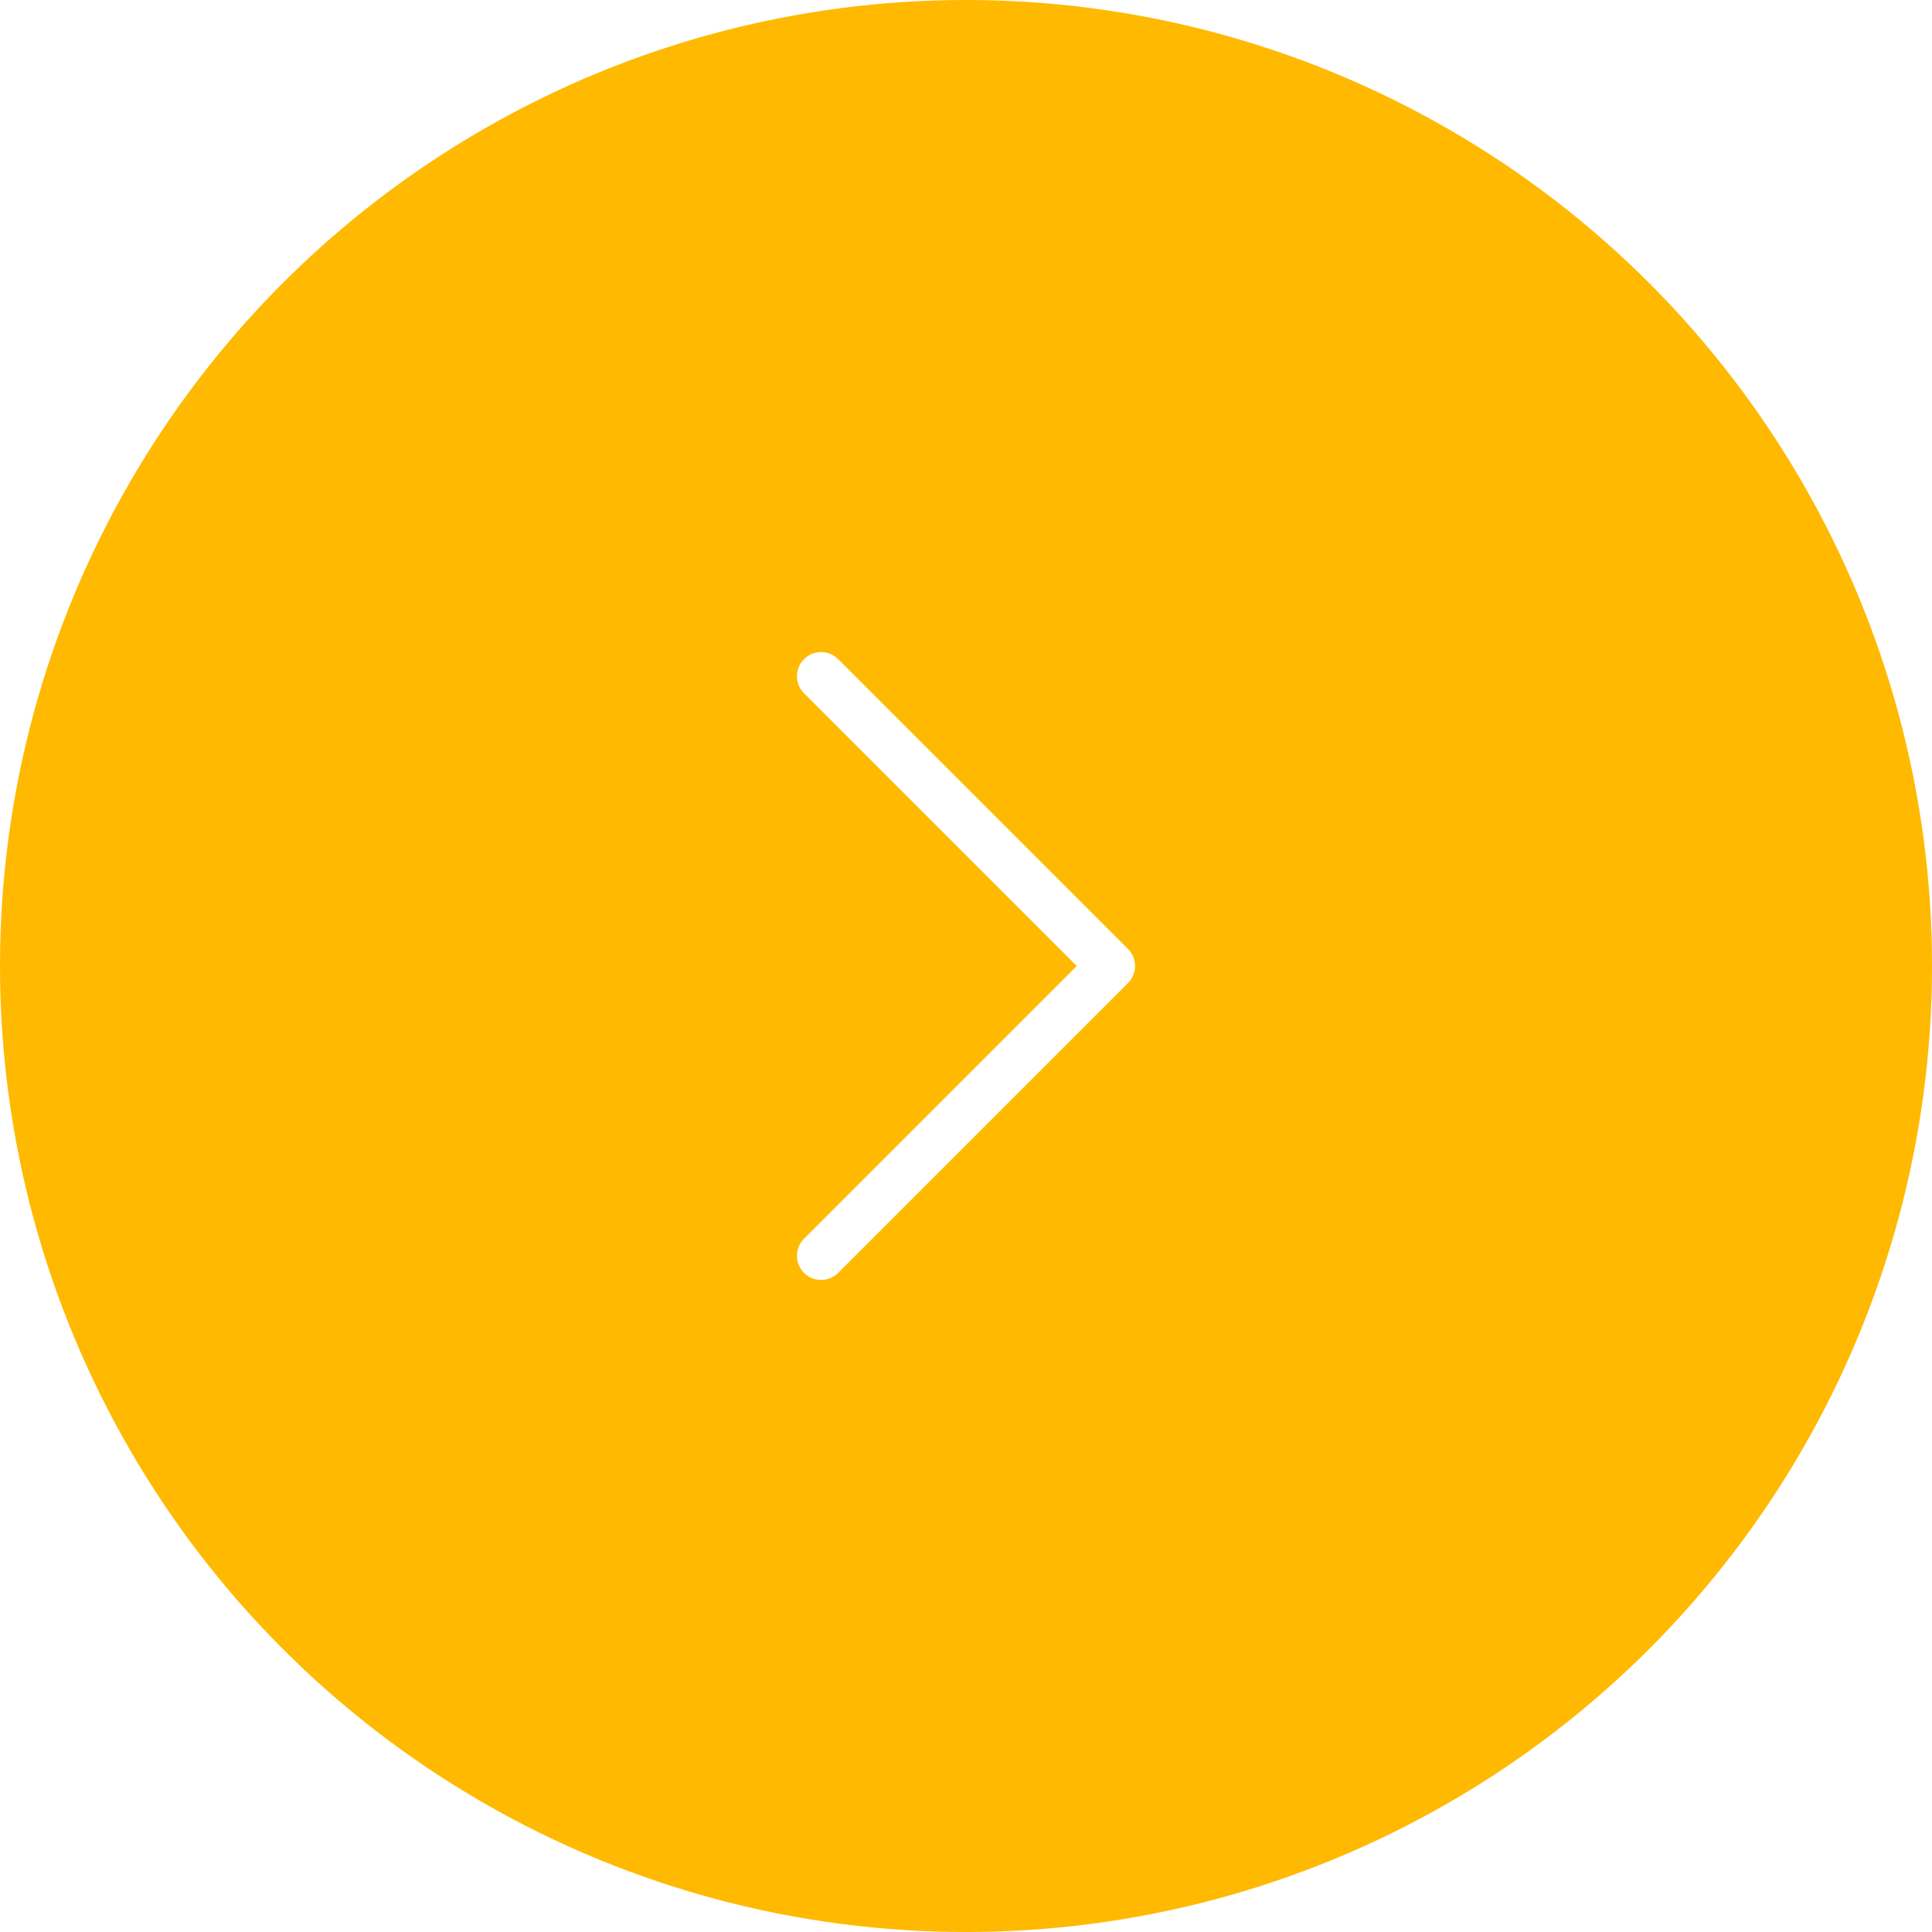 <svg width="40" height="40" viewBox="0 0 40 40" fill="none" xmlns="http://www.w3.org/2000/svg">
<rect width="40" height="40" fill="#E5E5E5"/>
<g id="Education Platform Website - Lesson" clip-path="url(#clip0_0_1)">
<rect width="1440" height="5109" transform="translate(-1265 -1142)" fill="white"/>
<g id="Courses">
<g id="Icons">
<g id="Icon active">
<circle id="Ellipse 1853" cx="20" cy="20" r="20" fill="#FFB900"/>
<path id="Vector 21" d="M17 14L23 20L17 26" stroke="white" stroke-linecap="round" stroke-linejoin="round"/>
</g>
</g>
</g>
</g>
<defs>
<clipPath id="clip0_0_1">
<rect width="1440" height="5109" fill="white" transform="translate(-1265 -1142)"/>
</clipPath>
</defs>
</svg>
